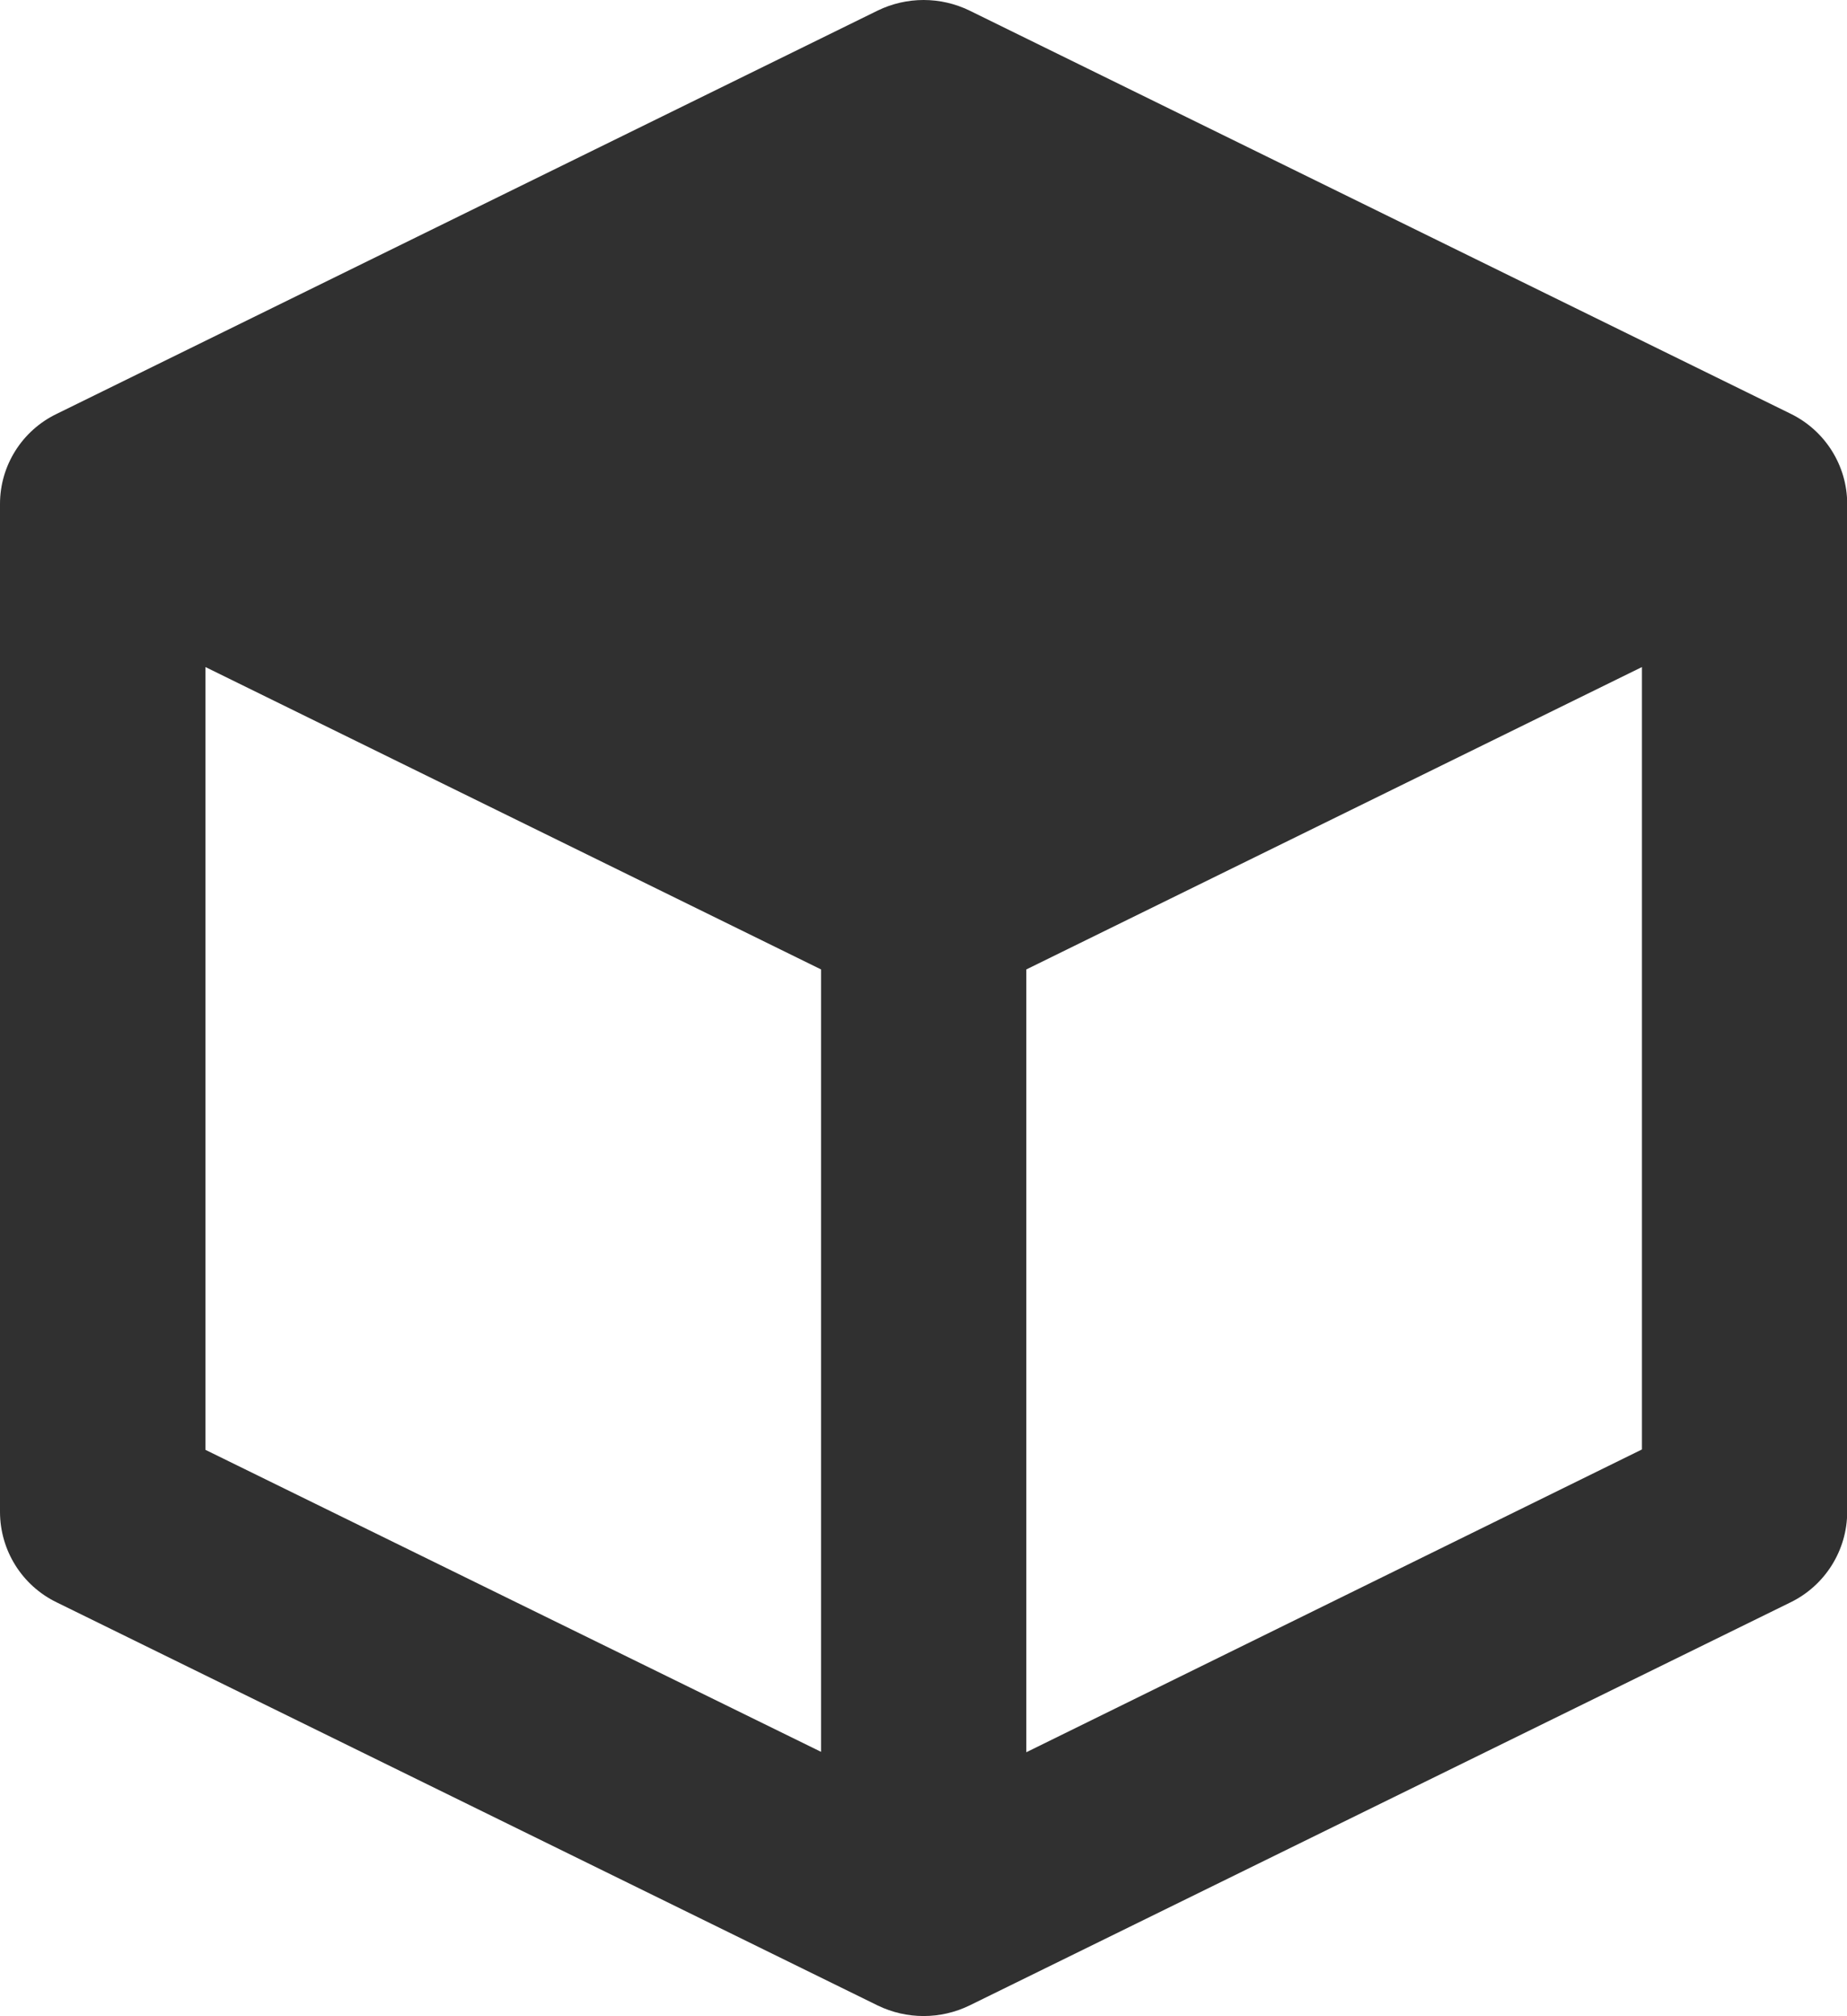 <?xml version="1.0" encoding="UTF-8"?><svg id="Layer_1" xmlns="http://www.w3.org/2000/svg" viewBox="0 0 9.43 10.294"><defs><style>.cls-1{fill:#303030;}</style></defs><g id="_9055058_bxs_cube_alt_icon"><path class="cls-1" d="m9.141,8.182c.177-.086.29-.266.29-.463V2.573c0-.196-.113-.375-.29-.461L4.95.054c-.148-.072-.321-.072-.469,0L.29,2.113C.113,2.198,0,2.377,0,2.573v5.146c0,.197.112.377.29.463l4.191,2.058c.148.072.321.072.469,0l4.191-2.058Zm-3.901.765v-3.997l3.143-1.544v3.995l-3.143,1.546Zm-4.191-1.544v-3.997l3.143,1.544v3.995l-3.143-1.542Z"/></g></svg>